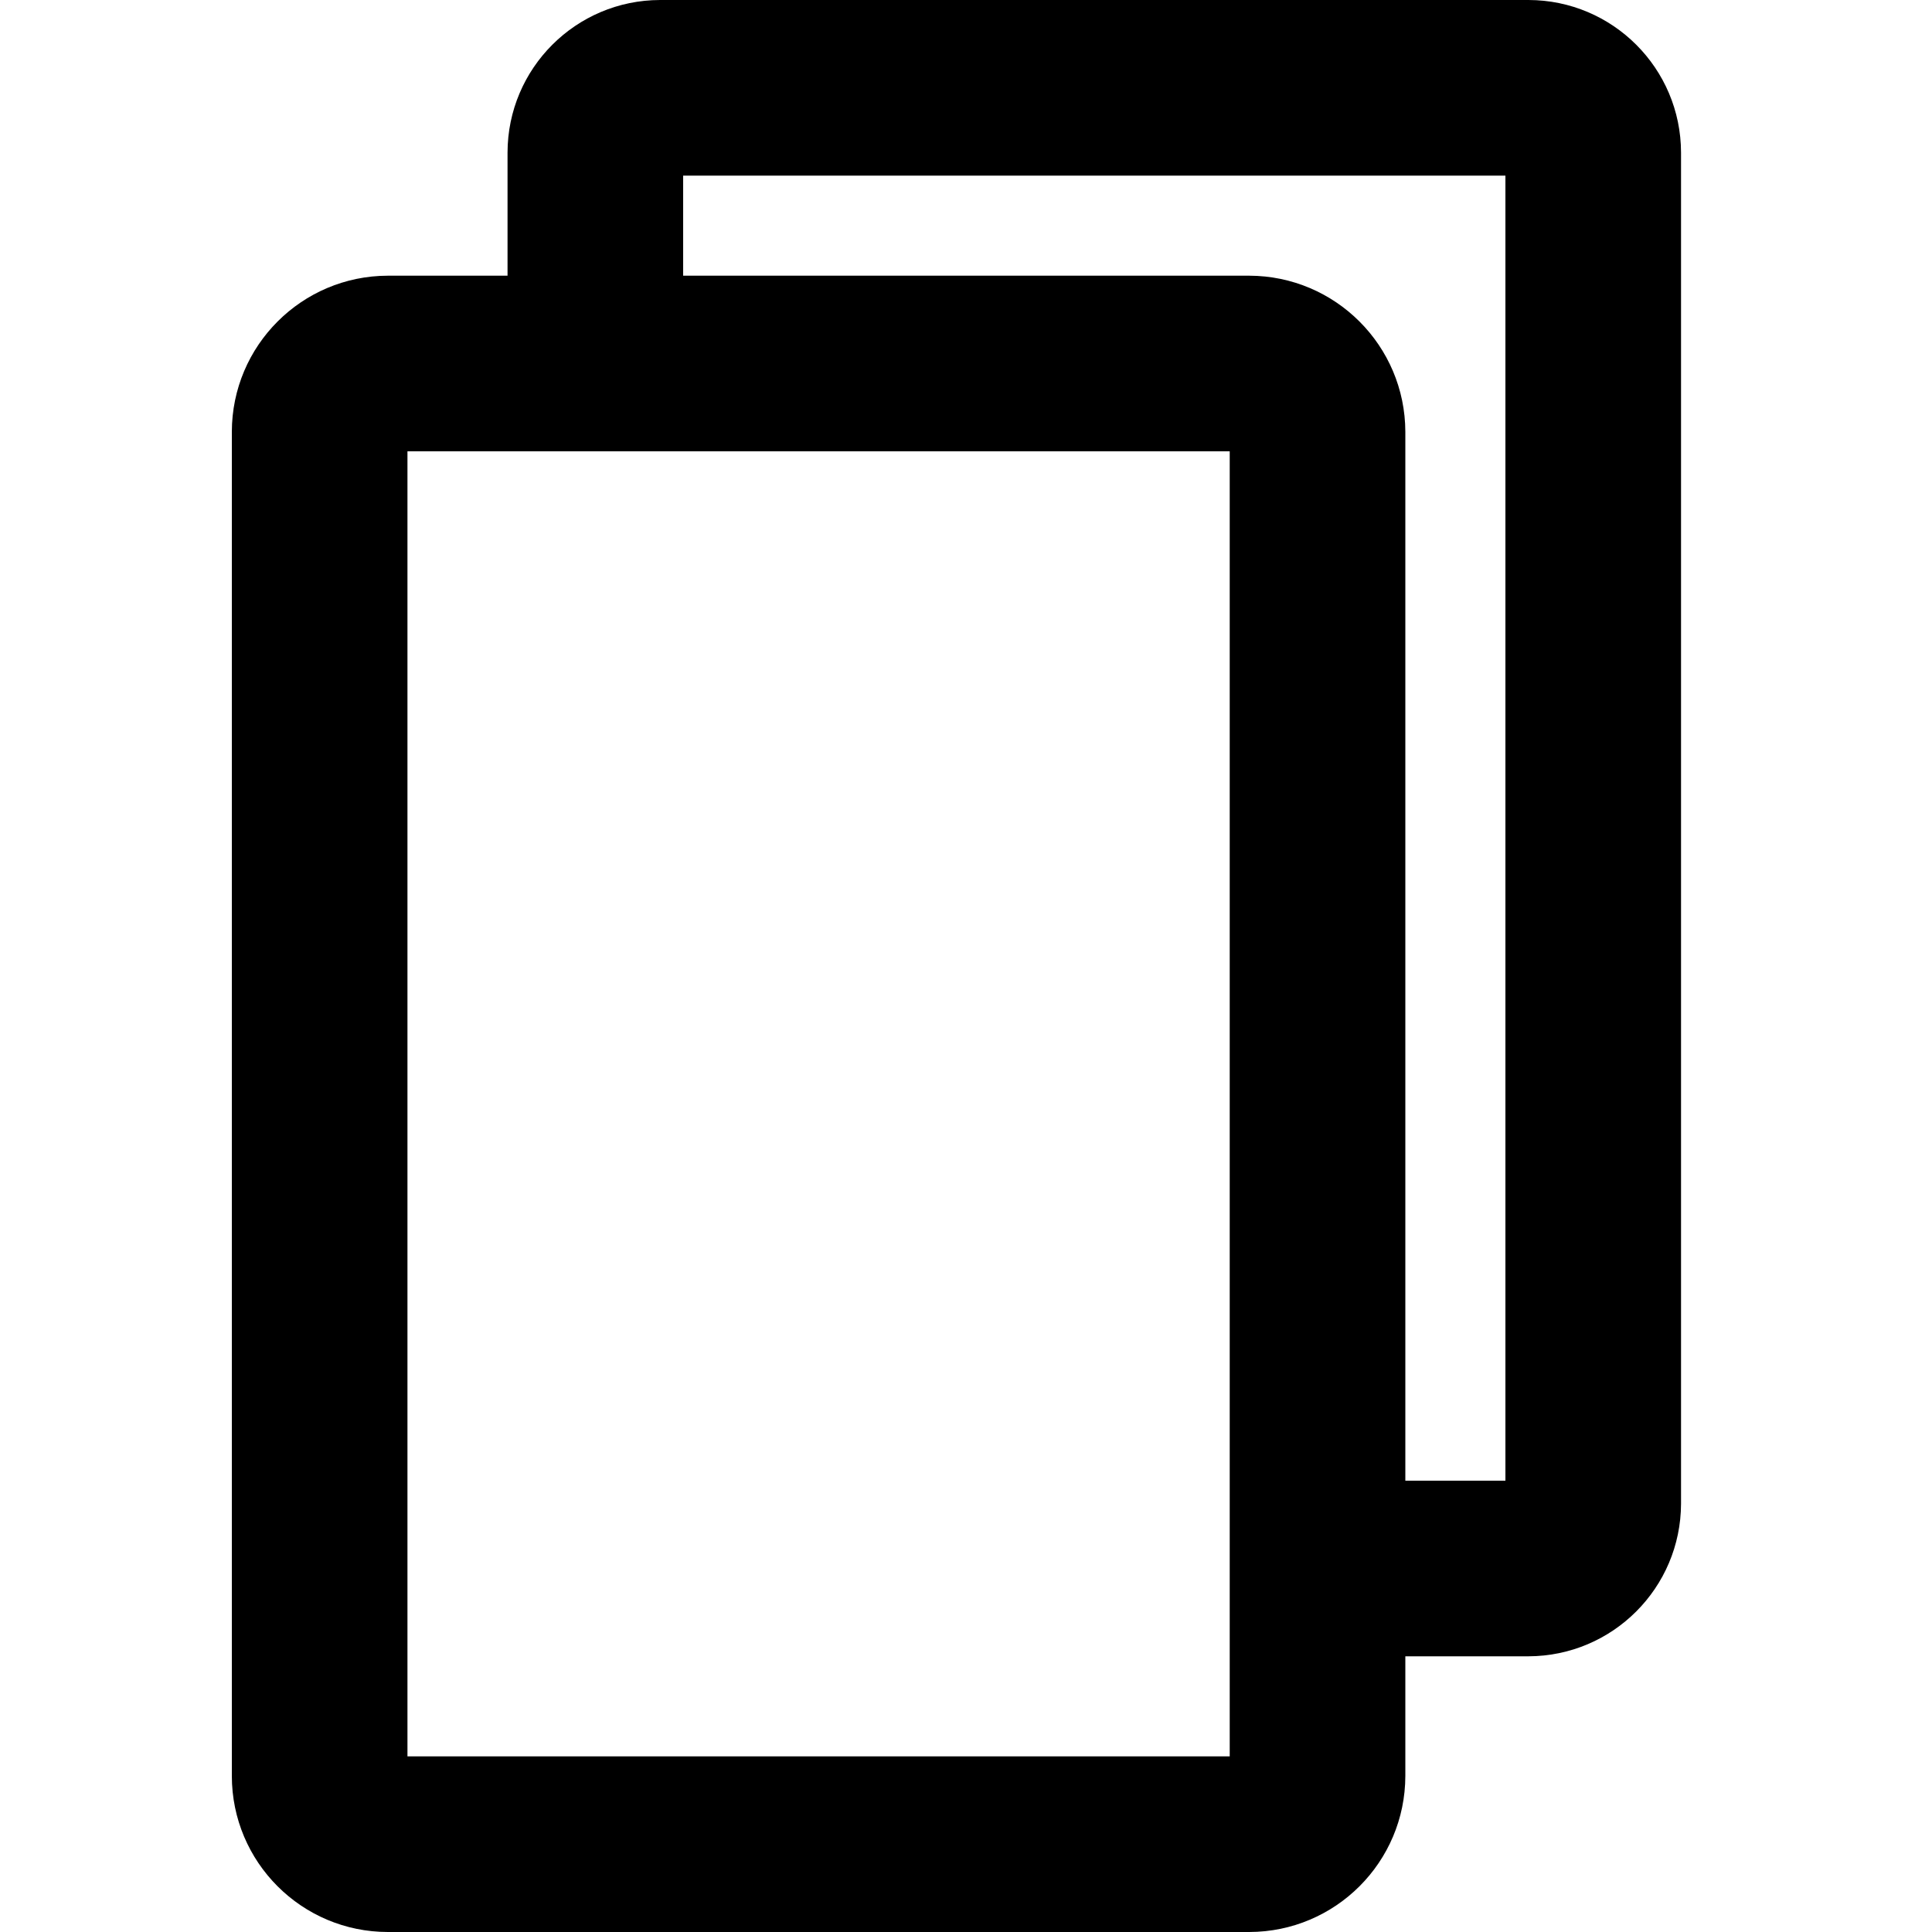 <?xml version="1.0" encoding="UTF-8"?>
<svg width="100px" height="100px" viewBox="0 0 100 100" version="1.1" xmlns="http://www.w3.org/2000/svg" xmlns:xlink="http://www.w3.org/1999/xlink">
    <!-- Generator: Sketch 57.1 (83088) - https://sketch.com -->
    <title>bold/copy-bold</title>
    <desc>Created with Sketch.</desc>
    <g id="bold/copy" stroke="none" stroke-width="1" fill="none" fill-rule="evenodd">
        <path d="M79.11,-4.9999997e-08 L34.17,-4.9999997e-08 C29.809,0.006 26.276,3.539 26.27,7.9 L26.27,14.27 L20.08,14.27 C15.62,14.276 12.006,17.89 12,22.35 L12,91.92 C12,96.382 15.618,100 20.08,100 L64.66,100 C69.12,99.994 72.734,96.38 72.74,91.92 L72.74,85.73 L79.11,85.73 C83.468,85.719 86.999,82.188 87.01,77.83 L87.01,7.9 C87.004,3.539 83.471,0.006 79.11,-4.9999997e-08 L79.11,-4.9999997e-08 Z M63.65,90.91 L21.09,90.91 L21.09,23.36 L63.65,23.36 L63.65,90.91 Z M77.92,76.64 L72.74,76.64 L72.74,22.35 C72.729,17.892 69.118,14.281 64.66,14.27 L35.36,14.27 L35.36,9.09 L77.92,9.09 L77.92,76.64 Z" id="copy" fill="#000000"></path>
    </g>
</svg>